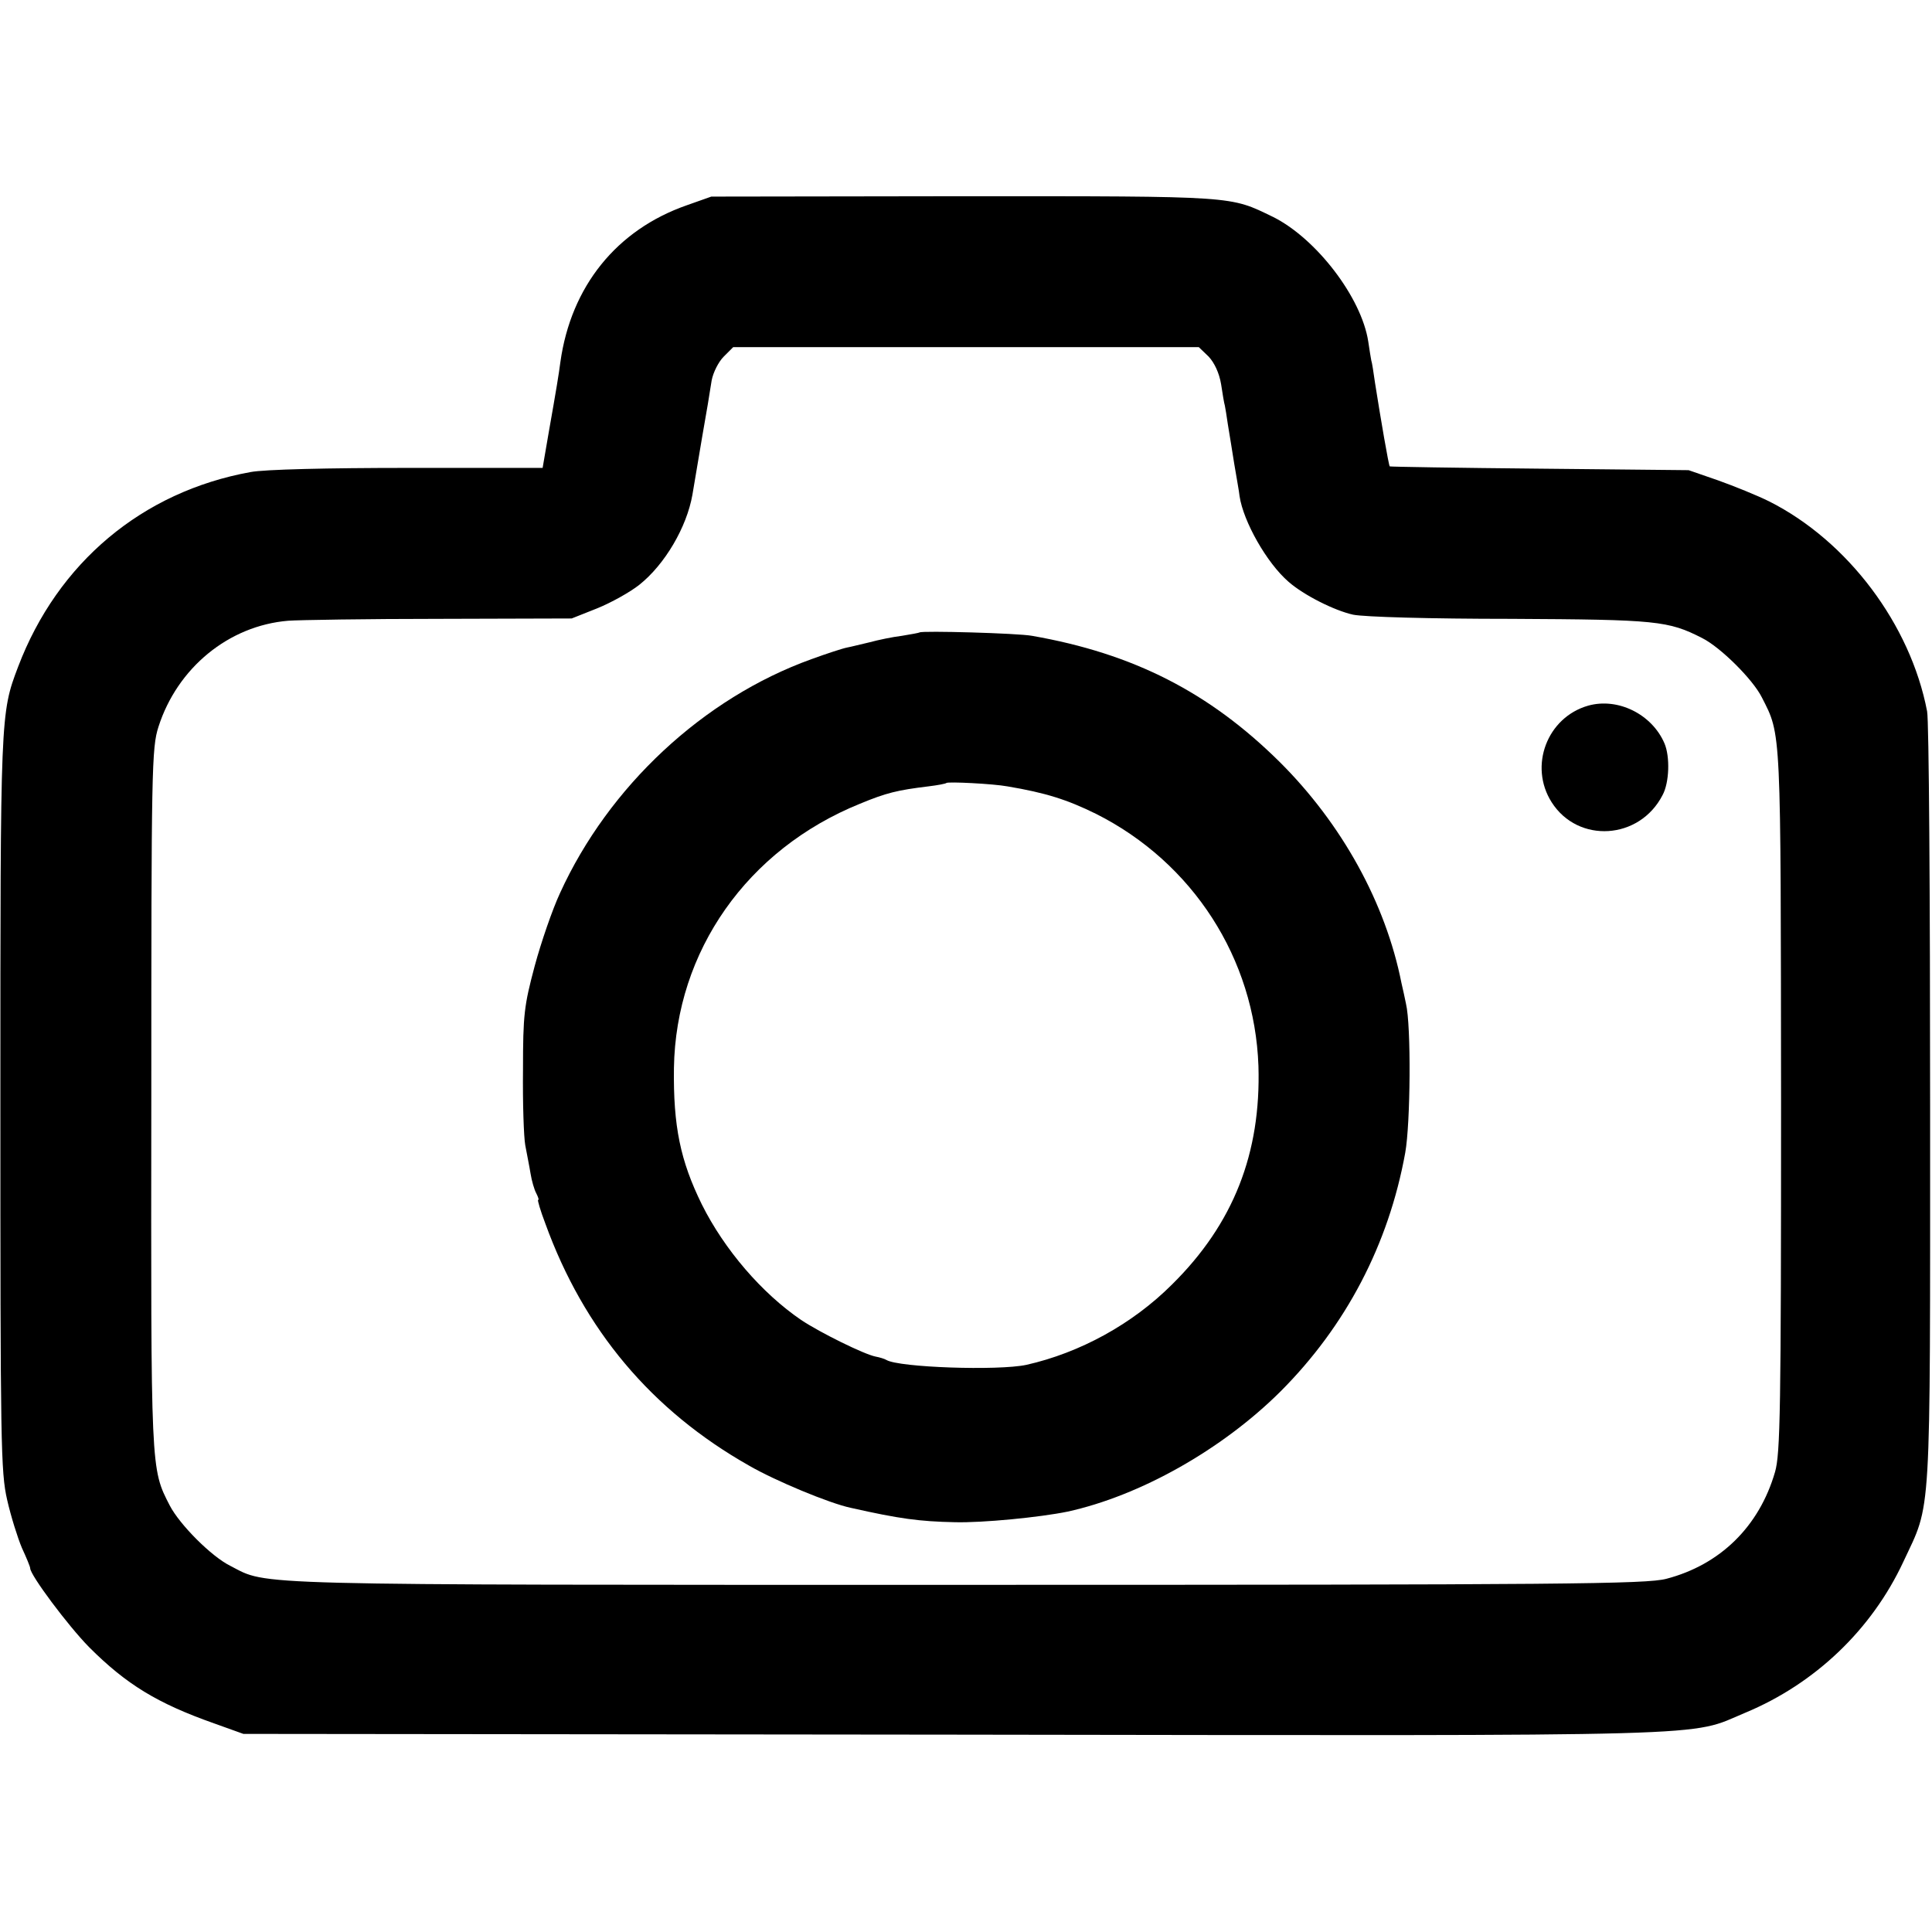 <?xml version="1.0" standalone="no"?>
<!DOCTYPE svg PUBLIC "-//W3C//DTD SVG 20010904//EN"
 "http://www.w3.org/TR/2001/REC-SVG-20010904/DTD/svg10.dtd">
<svg version="1.0" xmlns="http://www.w3.org/2000/svg"
 width="512pt" height="512pt" viewBox="0 0 512 512"
 preserveAspectRatio="xMidYMid meet">
<g transform="translate(0,512) scale(0.1,-0.1)"
fill="#000000" stroke="none">
<path d="M1820 4576 c-186 -65 -307 -215 -335 -416 -4 -31 -10 -68 -31 -187
l-16 -93 -357 0 c-212 0 -381 -4 -417 -11 -287 -52 -511 -240 -616 -516 -47
-124 -47 -125 -47 -1153 0 -907 1 -981 18 -1055 10 -44 28 -101 39 -127 12
-26 22 -50 22 -54 0 -18 100 -152 156 -209 99 -99 181 -149 331 -202 l78 -28
1885 -2 c2069 -3 1942 -6 2095 58 185 77 335 220 419 400 75 161 71 87 71
1209 0 553 -3 1023 -8 1045 -44 230 -210 451 -418 556 -32 16 -94 41 -136 56
l-78 27 -395 4 c-217 2 -396 5 -397 6 -3 3 -24 126 -39 221 -4 28 -8 55 -10
60 -1 6 -5 28 -8 50 -18 117 -138 273 -252 330 -116 56 -93 55 -818 55 l-671
-1 -65 -23z m1383 -401 c15 -16 28 -43 33 -73 4 -26 8 -51 10 -57 1 -5 5 -28
8 -50 4 -22 11 -69 17 -105 6 -36 13 -74 14 -85 10 -67 72 -177 130 -227 40
-35 121 -76 171 -87 30 -6 202 -11 419 -11 386 -2 416 -5 506 -51 48 -24 134
-109 158 -157 52 -102 50 -74 51 -1071 0 -817 -2 -934 -16 -982 -42 -145 -146
-246 -288 -283 -53 -14 -268 -16 -1856 -16 -1932 0 -1848 -2 -1949 50 -51 25
-135 110 -161 160 -51 99 -50 88 -49 1080 0 875 1 928 19 984 50 156 186 268
344 281 28 2 209 5 401 5 l350 1 68 27 c37 15 87 43 111 62 68 54 126 153 141
239 18 107 37 220 41 241 2 14 7 42 10 62 4 21 18 49 32 63 l25 25 617 0 617
0 26 -25z"/>
<path d="M2437 3444 c-1 -1 -22 -5 -47 -9 -25 -3 -63 -11 -85 -17 -22 -5 -49
-12 -60 -14 -11 -2 -54 -16 -95 -31 -286 -103 -537 -337 -666 -620 -20 -43
-50 -130 -67 -193 -28 -105 -31 -129 -31 -275 -1 -88 2 -178 6 -200 4 -22 11
-56 14 -75 3 -19 10 -43 15 -52 5 -10 8 -18 5 -18 -2 0 6 -28 19 -62 102 -282
282 -496 540 -642 69 -40 213 -100 270 -112 129 -29 181 -36 275 -38 74 -2
226 13 299 28 192 42 409 164 564 318 174 174 287 390 331 633 14 78 16 337 2
395 -3 14 -8 39 -12 55 -42 212 -158 422 -323 586 -186 184 -387 287 -656 334
-37 7 -292 14 -298 9z m233 -408 c101 -17 158 -35 235 -73 256 -129 420 -383
430 -668 7 -231 -66 -418 -229 -579 -105 -105 -244 -181 -386 -213 -75 -16
-338 -7 -371 13 -5 3 -18 7 -29 9 -30 6 -146 63 -197 97 -104 71 -203 186
-263 306 -57 116 -76 207 -74 362 5 309 194 579 493 700 70 29 99 36 181 46
25 3 46 7 48 9 4 4 124 -2 162 -9z"/>
<path d="M4209 3250 c-109 -31 -158 -160 -97 -256 70 -110 233 -100 294 19 18
33 20 102 5 137 -33 77 -123 122 -202 100z"/>
</g>
</svg>
